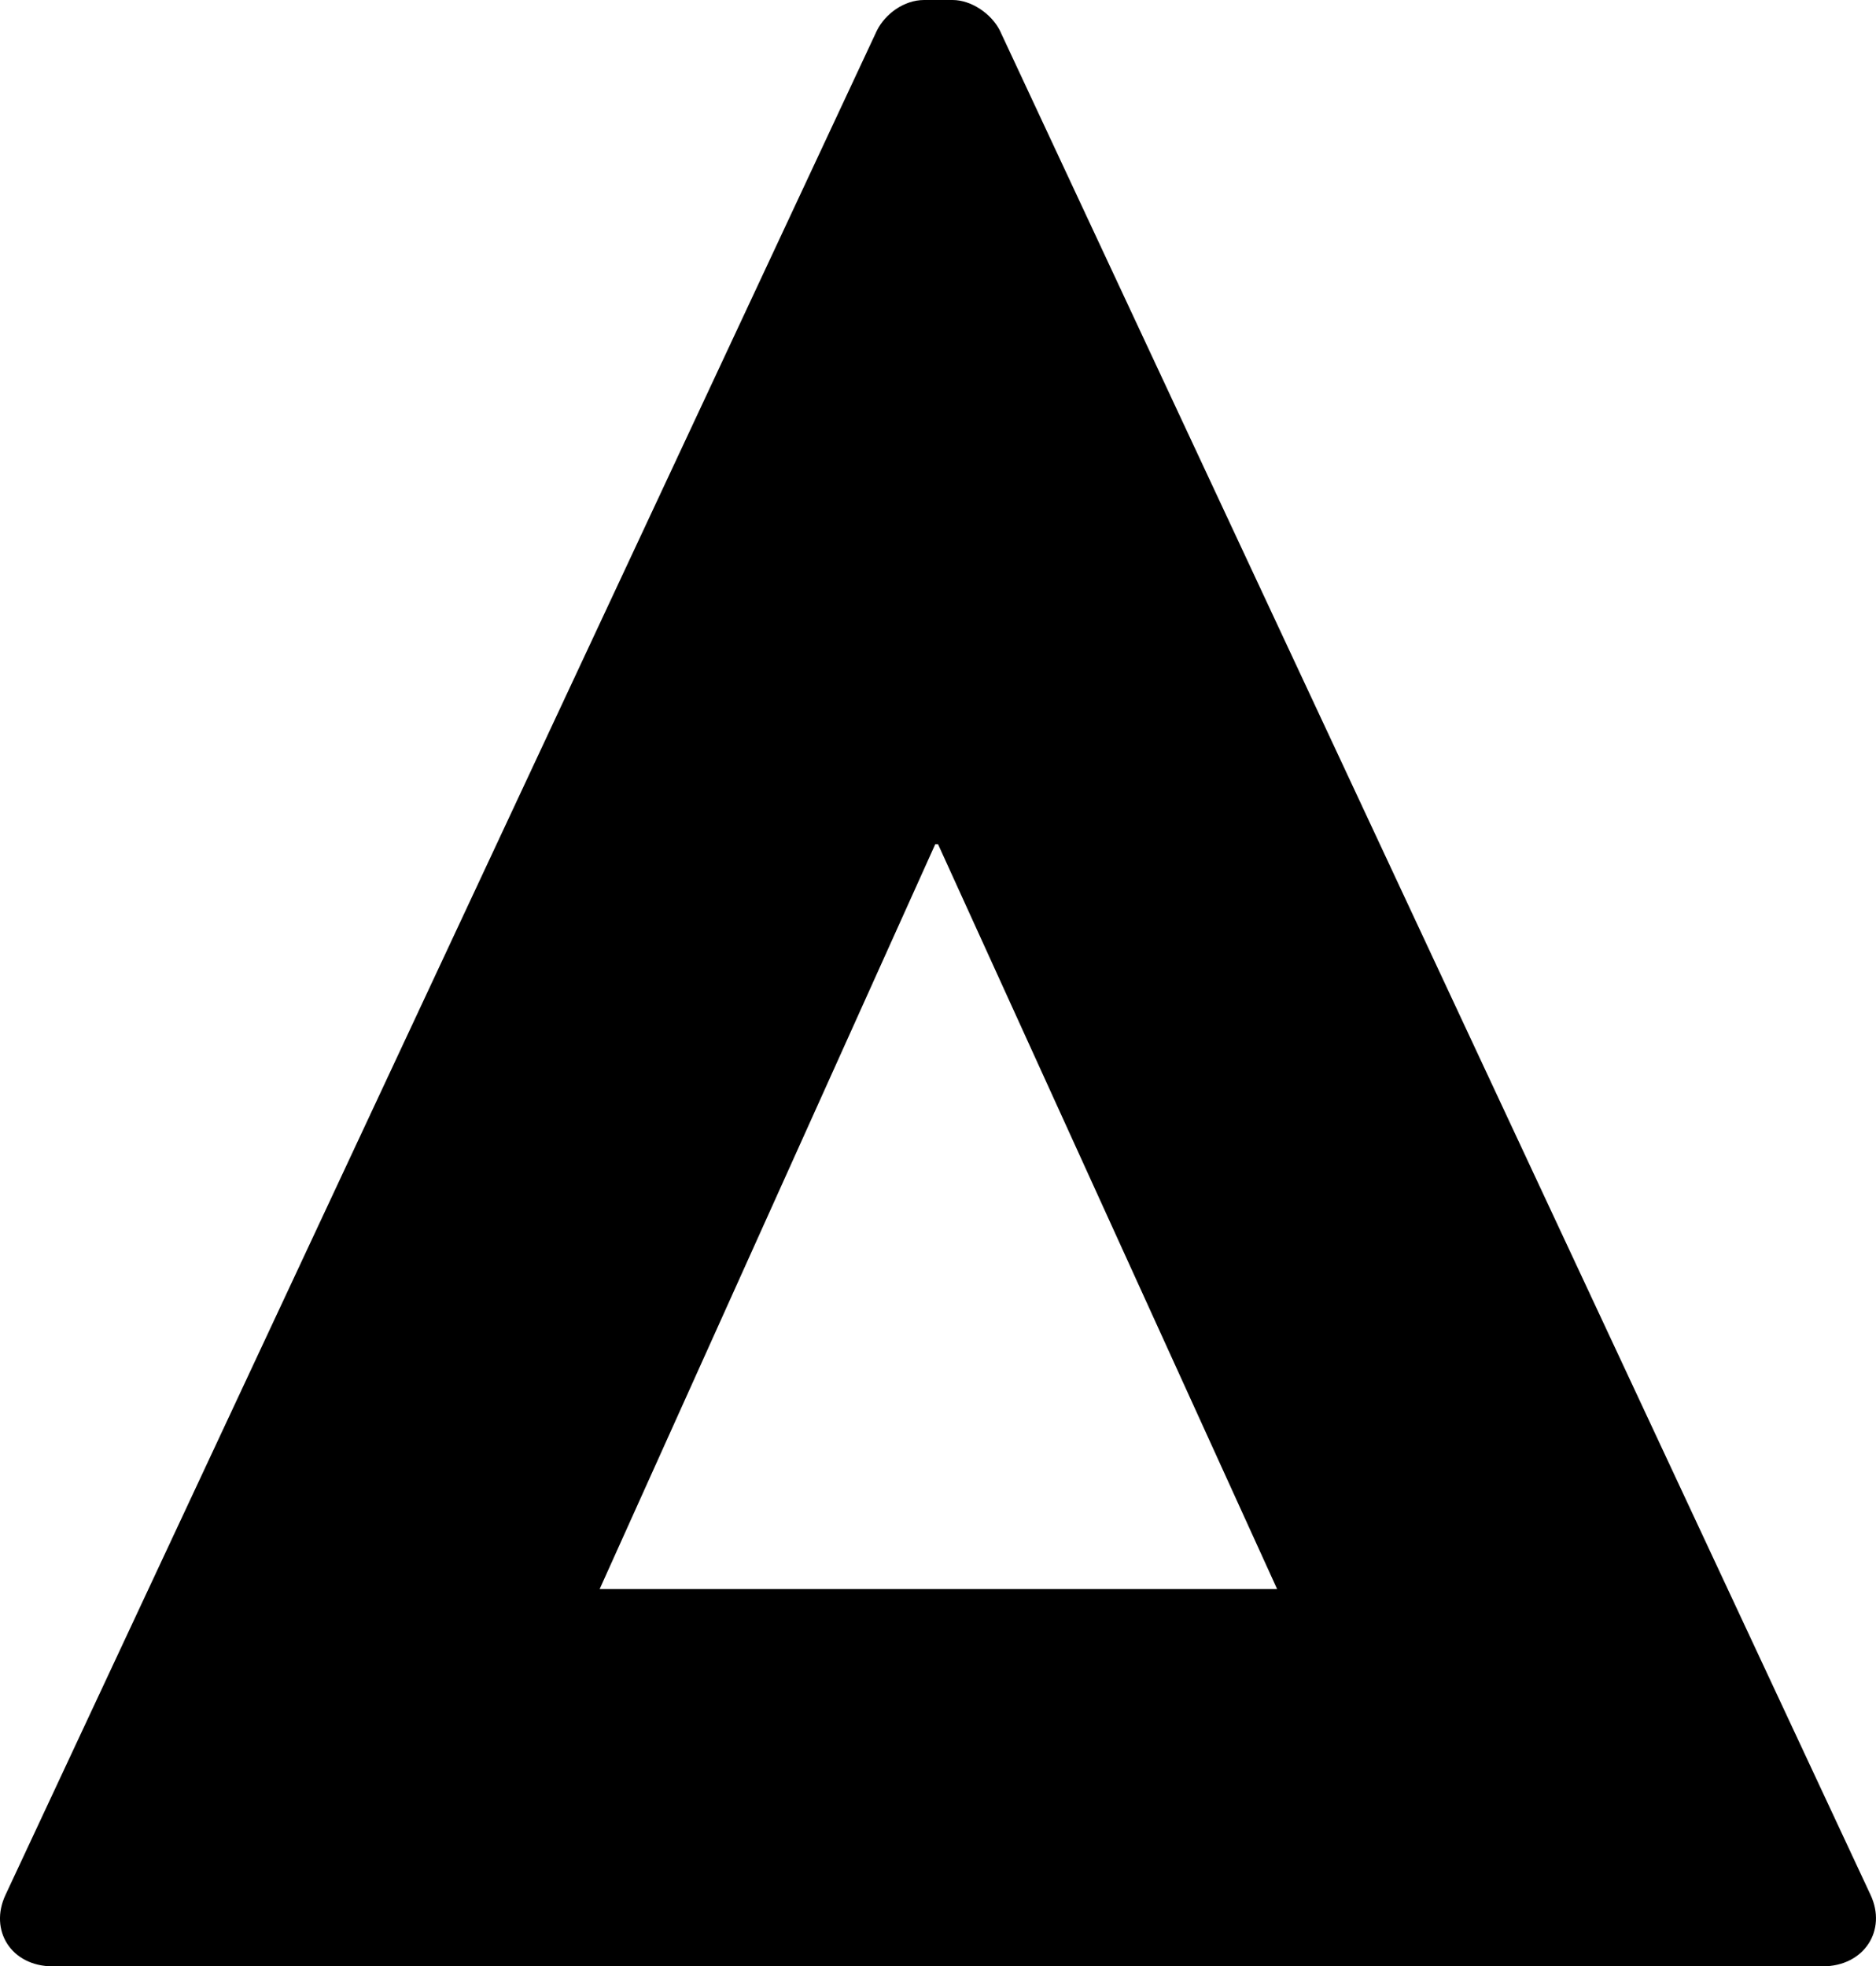 <?xml version="1.0" encoding="UTF-8" standalone="no"?>
<svg
   xmlns:dc="http://purl.org/dc/elements/1.1/"
   xmlns:cc="http://creativecommons.org/ns#"
   xmlns:rdf="http://www.w3.org/1999/02/22-rdf-syntax-ns#"
   xmlns:svg="http://www.w3.org/2000/svg"
   xmlns="http://www.w3.org/2000/svg"
   height="28.3"
   width="26.999"
   xml:space="preserve"
   viewBox="0 0 26.999 28.3"
   y="0px"
   x="0px"
   id="Layer_1"
   version="1.0"><defs
   id="defs7" />
<path
   id="path2"
   d="m 14.39,0.44 c -0.12,-0.24 -0.41,-0.44 -0.68,-0.44 h -0.41 c -0.29,0 -0.56,0.2 -0.68,0.44 L 0.08,27.27 c -0.24,0.51 0.08,1.03 0.68,1.03 h 2.48 1.93 16.62 1.96 2.48 c 0.6,0 0.93,-0.52 0.69,-1.03 z M 8.63,22.87 13.46,12.15 h 0.04 l 4.88,10.72 z" />
</svg>
